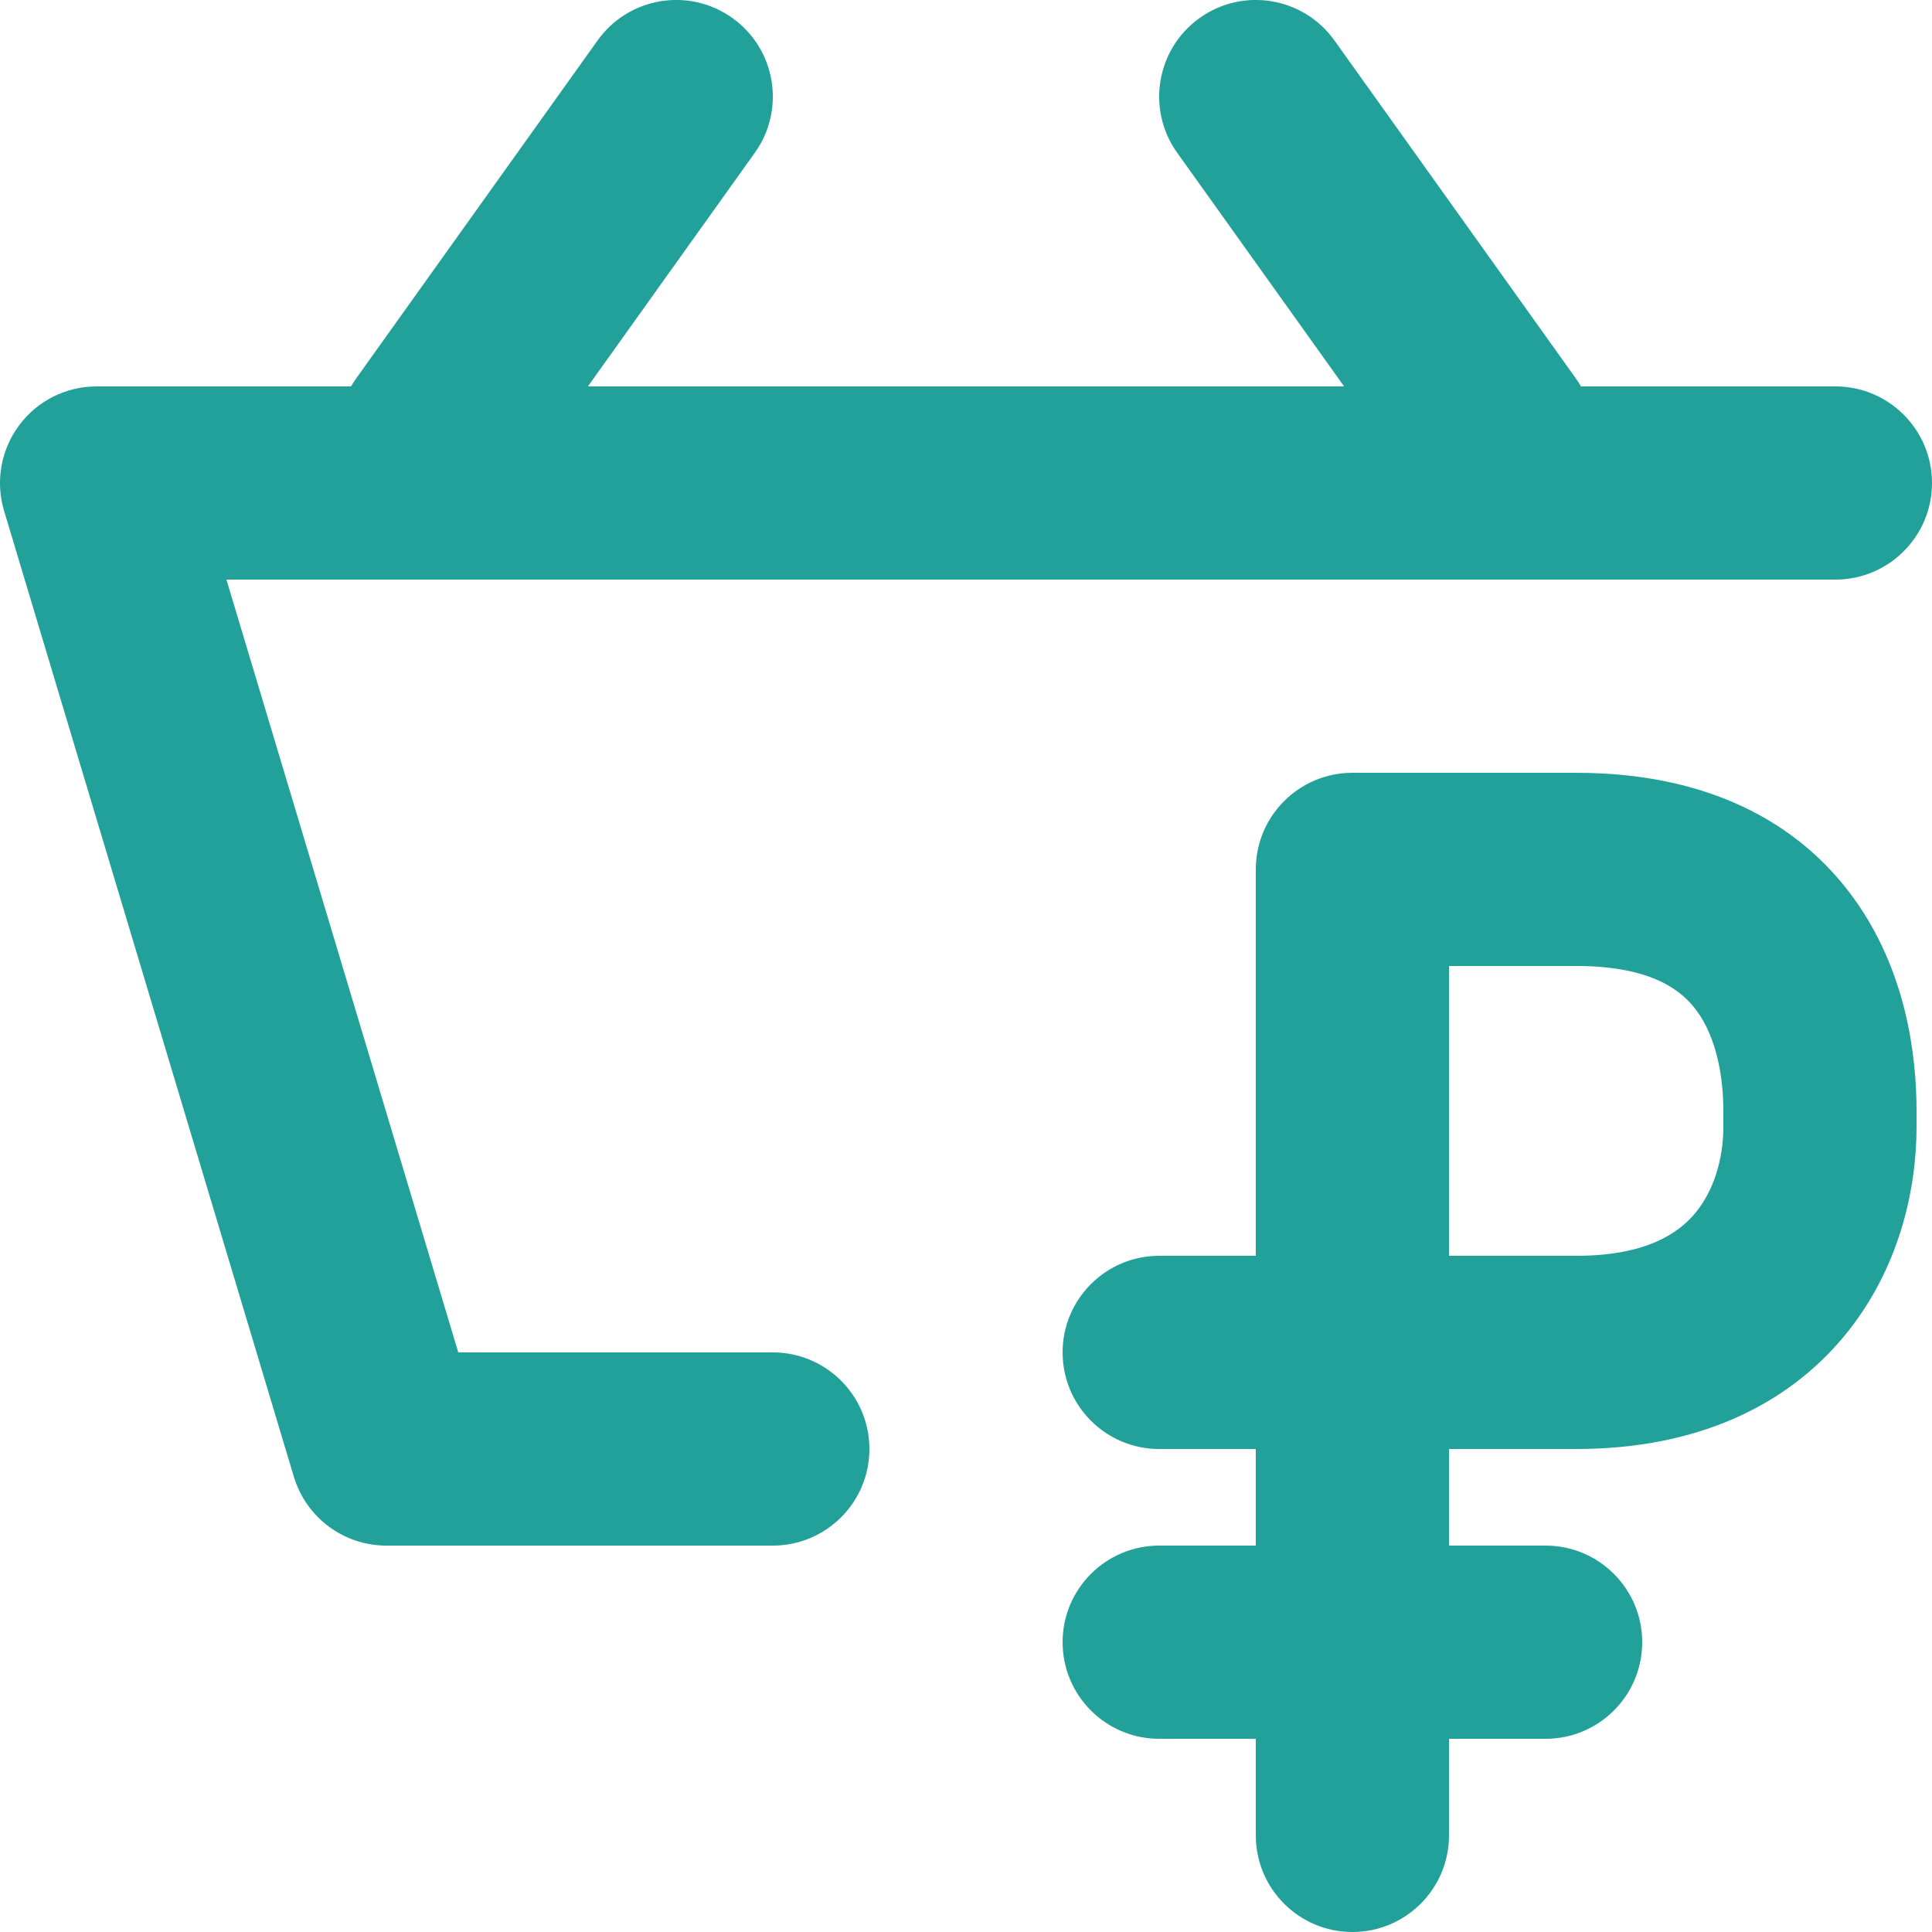<svg width="20" height="20" viewBox="0 0 20 20" fill="none" xmlns="http://www.w3.org/2000/svg">
<path d="M7.581 0.186C8.031 0.507 8.135 1.132 7.814 1.581L6.086 4H13.914L12.186 1.581C11.865 1.132 11.969 0.507 12.419 0.186C12.868 -0.135 13.493 -0.031 13.814 0.419L16.314 3.919C16.333 3.945 16.35 3.972 16.366 4H19C19.552 4 20 4.448 20 5C20 5.552 19.552 6 19 6H2.344L4.744 14H8C8.552 14 9 14.448 9 15C9 15.552 8.552 16 8 16H4C3.558 16 3.169 15.71 3.042 15.287L0.042 5.287C-0.049 4.985 0.009 4.657 0.198 4.403C0.386 4.149 0.684 4 1 4H3.634C3.65 3.972 3.667 3.945 3.686 3.919L6.186 0.419C6.507 -0.031 7.132 -0.135 7.581 0.186Z" fill="#21A19A"/>
<path fill-rule="evenodd" clip-rule="evenodd" d="M13 9C13 8.448 13.448 8 14 8H16.318C17.656 8 18.611 8.497 19.19 9.299C19.728 10.043 19.84 10.91 19.84 11.5V11.667C19.84 12.323 19.656 13.154 19.084 13.84C18.483 14.56 17.554 15 16.318 15H15V16H16C16.552 16 17 16.448 17 17C17 17.552 16.552 18 16 18H15V19C15 19.552 14.552 20 14 20C13.448 20 13 19.552 13 19V18H12C11.448 18 11 17.552 11 17C11 16.448 11.448 16 12 16H13V15H12C11.448 15 11 14.552 11 14C11 13.448 11.448 13 12 13H13V9ZM15 13V10H16.318C17.116 10 17.422 10.266 17.569 10.47C17.759 10.733 17.84 11.116 17.84 11.5V11.667C17.84 11.987 17.746 12.322 17.548 12.559C17.38 12.761 17.047 13 16.318 13H15Z" fill="#21A19A"/>
</svg>
